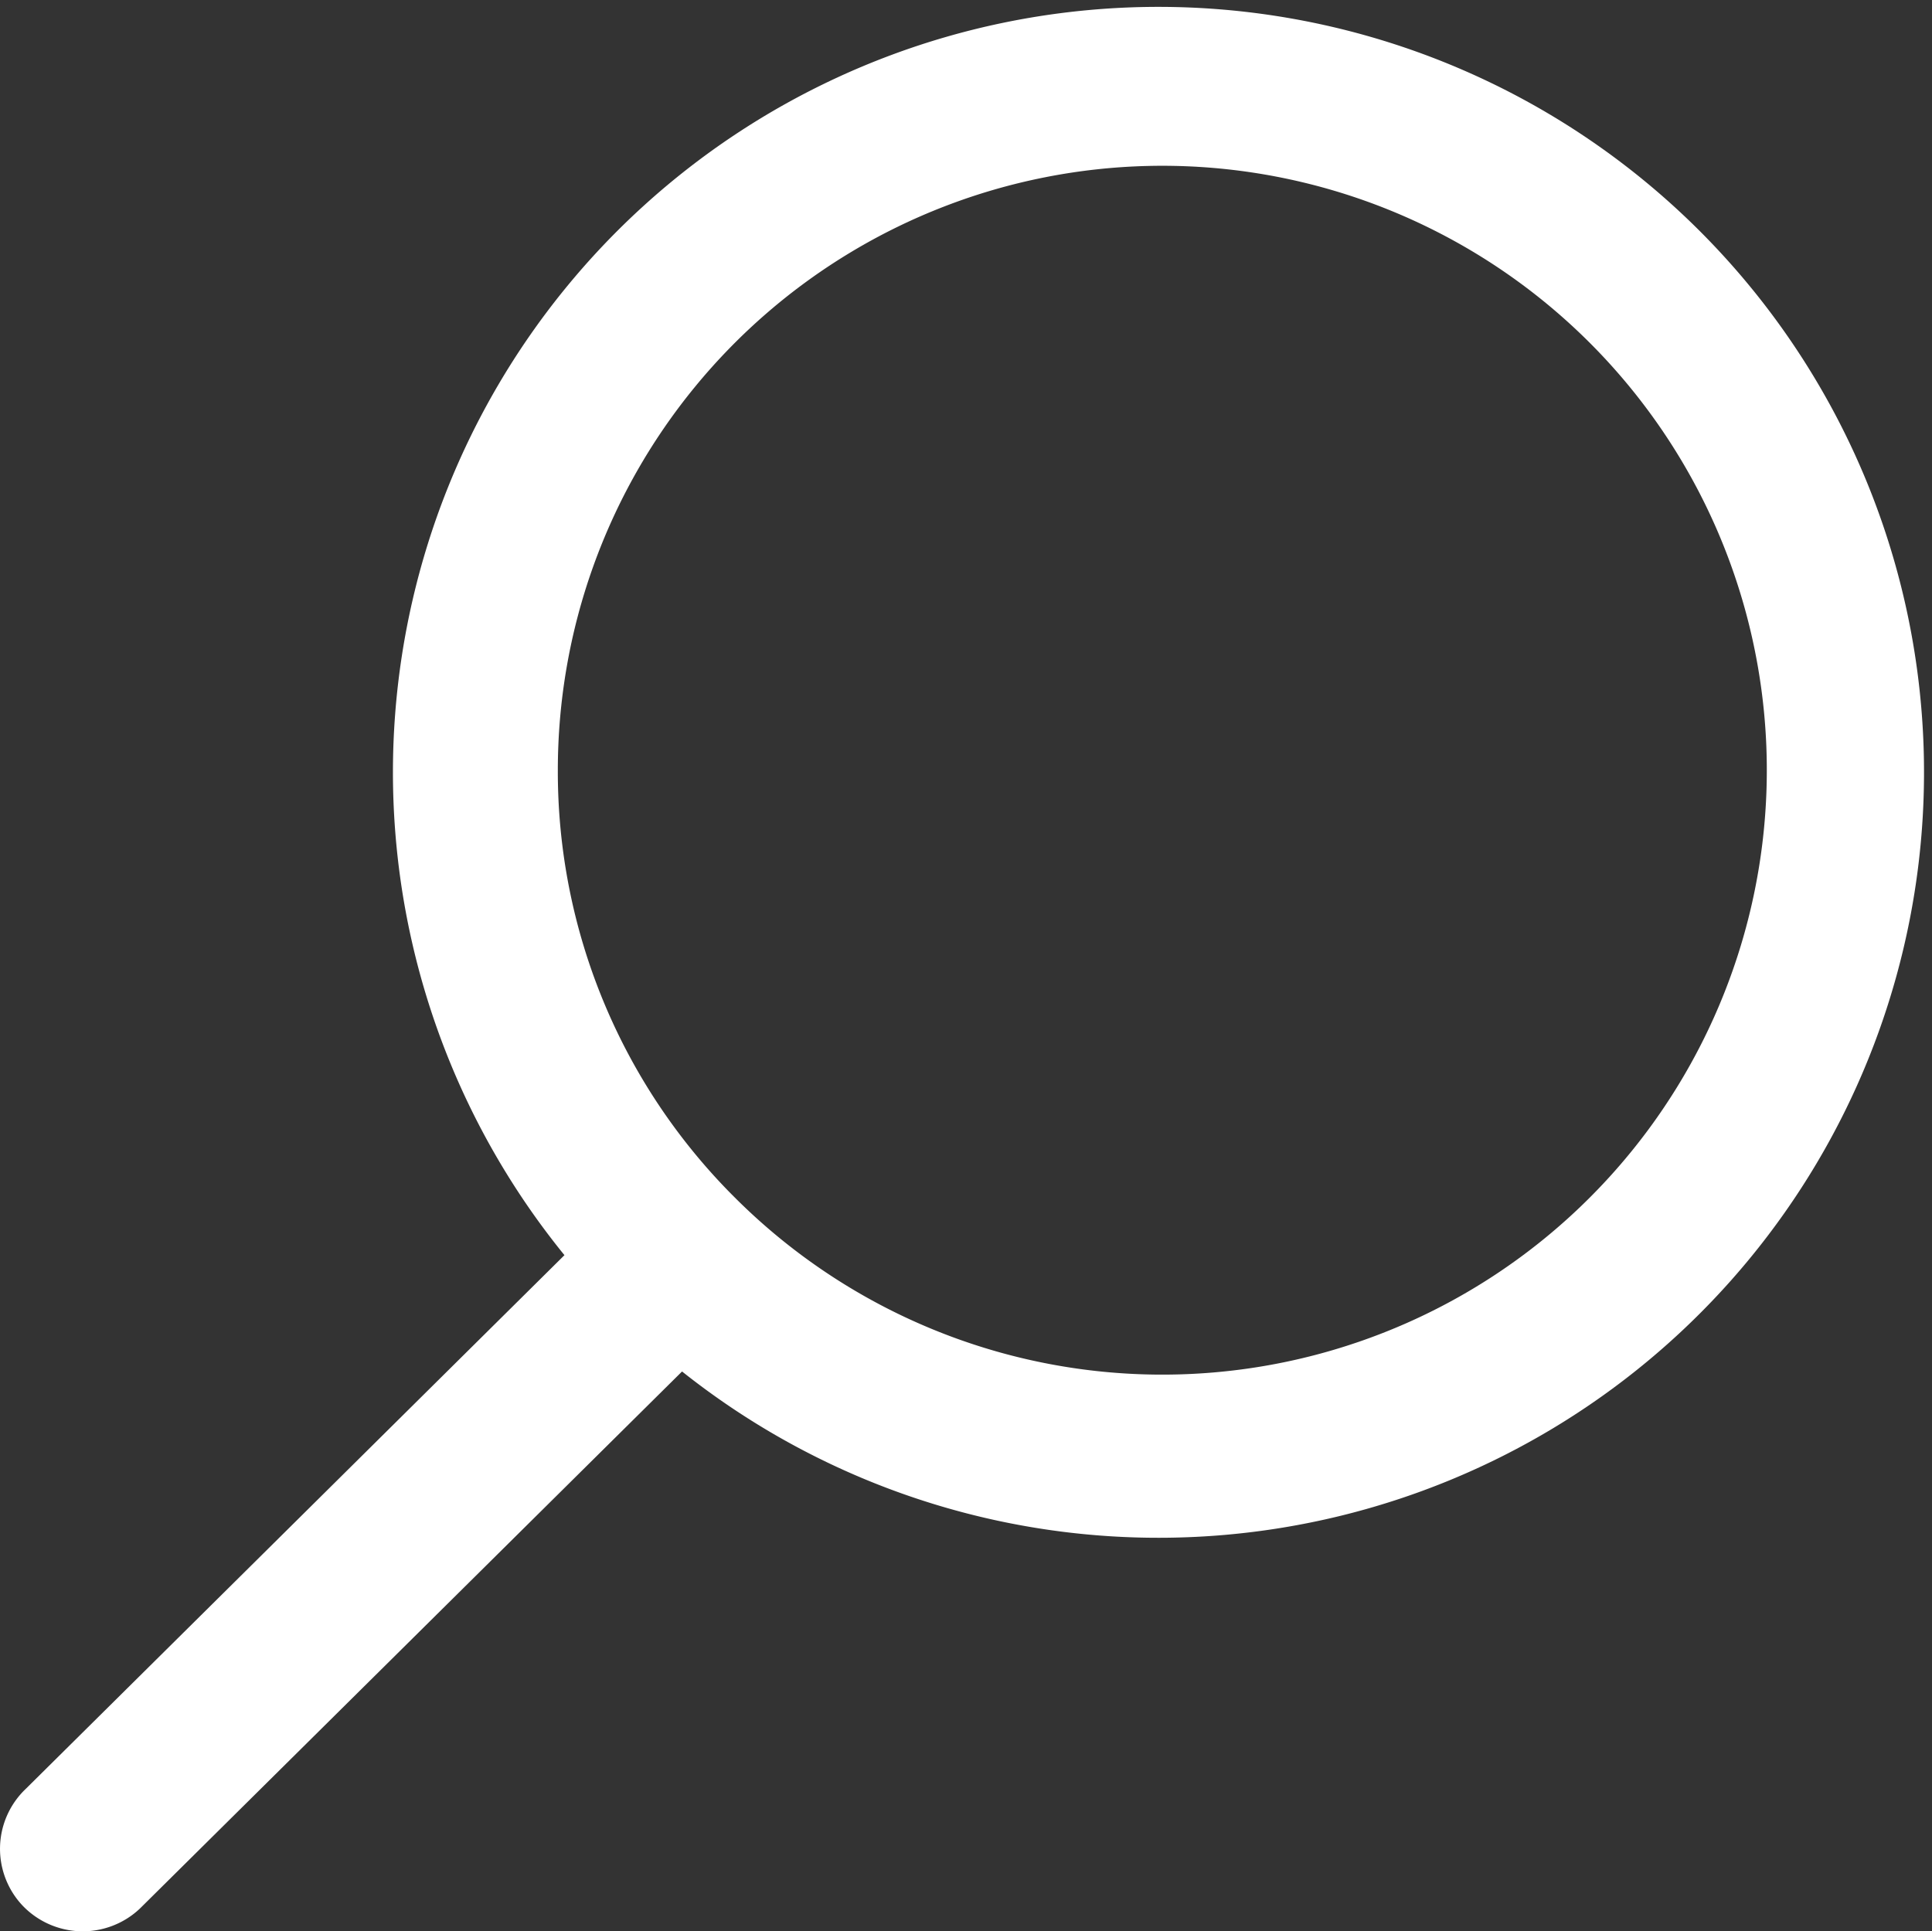<svg xmlns="http://www.w3.org/2000/svg" width="39.708" height="39.698" viewBox="0 0 39.708 39.698">
  <rect x="0" y="0" width="39.708" height="39.698" fill="#333333" stroke="none"/>
  <path id="Icon_ionic-ios-search" data-name="Icon ionic-ios-search" d="M43.732,41.327,32.691,30.183A15.734,15.734,0,1,0,30.3,32.6L41.272,43.673a1.7,1.7,0,0,0,2.4.062A1.71,1.71,0,0,0,43.732,41.327Zm-23.4-8.591A12.424,12.424,0,1,1,29.114,29.1,12.347,12.347,0,0,1,20.327,32.736Z" transform="translate(44.201 -4.5) rotate(90)" fill="#fff"/>
</svg>
